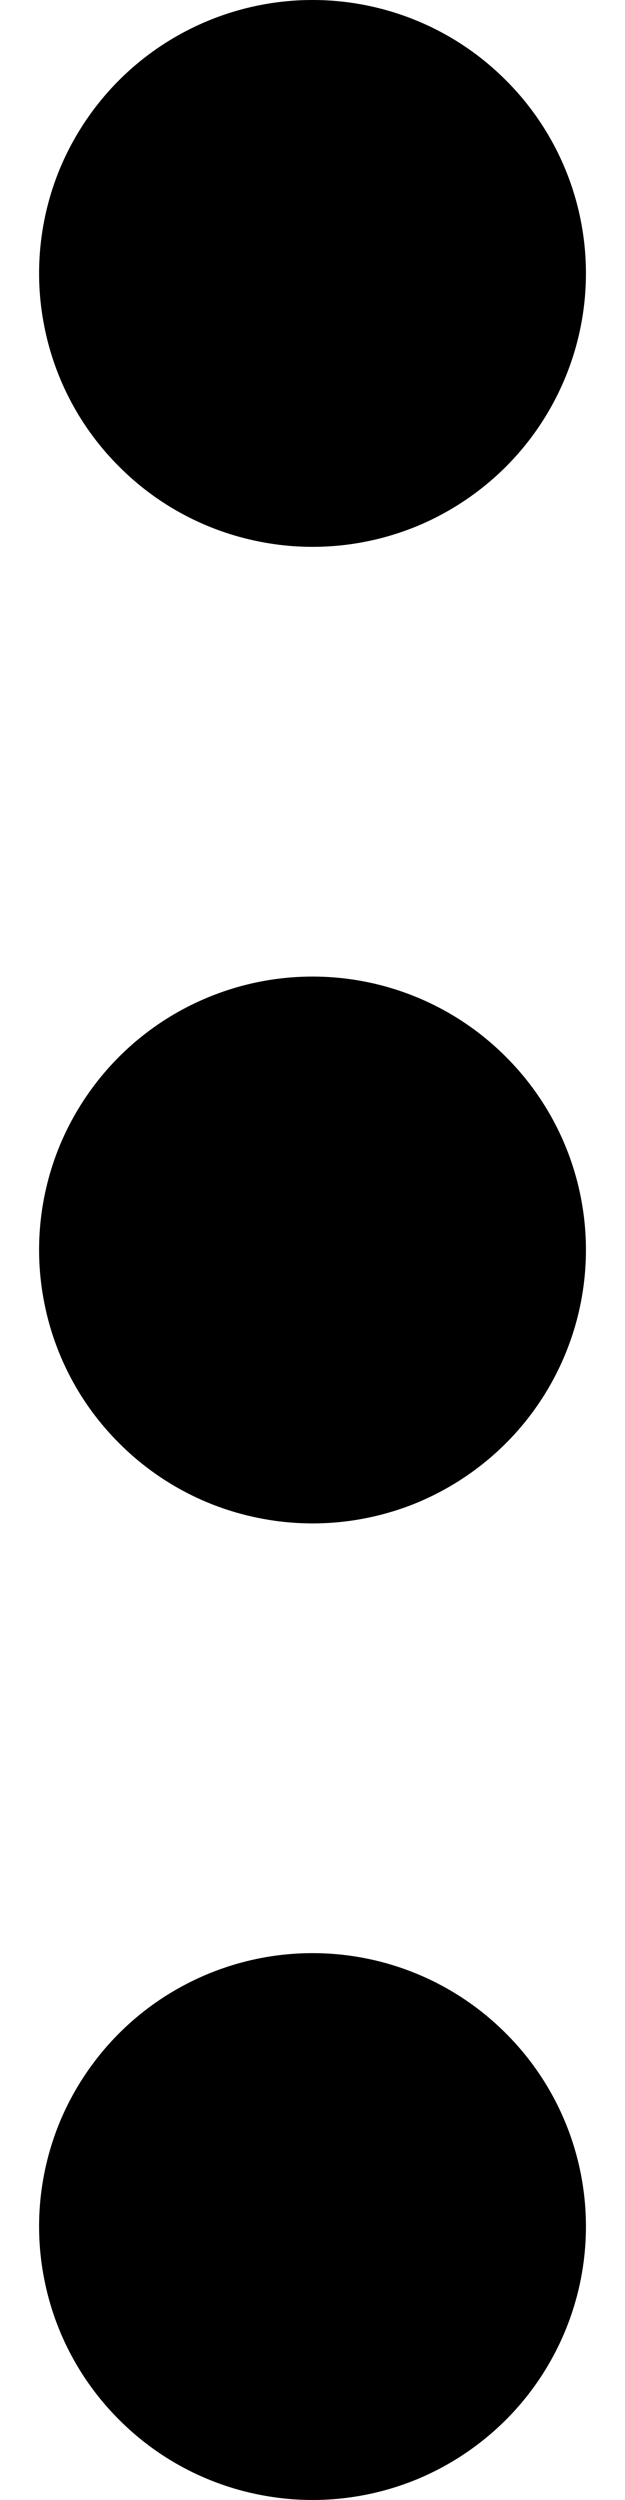 <svg width="4" height="16" viewBox="0 0 4 16" fill="black" xmlns="http://www.w3.org/2000/svg">
<path d="M2 0C1.654 0 1.316 0.103 1.028 0.295C0.74 0.487 0.516 0.761 0.383 1.08C0.251 1.4 0.216 1.752 0.284 2.091C0.351 2.431 0.518 2.743 0.763 2.987C1.007 3.232 1.319 3.399 1.659 3.466C1.998 3.534 2.35 3.499 2.67 3.367C2.989 3.234 3.263 3.01 3.455 2.722C3.647 2.434 3.75 2.096 3.75 1.75C3.75 1.286 3.566 0.841 3.237 0.513C2.909 0.184 2.464 0 2 0Z"/>
<path d="M2 6.25C1.654 6.25 1.316 6.353 1.028 6.545C0.74 6.737 0.516 7.011 0.383 7.33C0.251 7.65 0.216 8.002 0.284 8.341C0.351 8.681 0.518 8.993 0.763 9.237C1.007 9.482 1.319 9.649 1.659 9.716C1.998 9.784 2.35 9.749 2.67 9.617C2.989 9.484 3.263 9.26 3.455 8.972C3.647 8.684 3.75 8.346 3.75 8C3.75 7.536 3.566 7.091 3.237 6.763C2.909 6.434 2.464 6.25 2 6.25Z"/>
<path d="M2 12.5C1.654 12.5 1.316 12.603 1.028 12.795C0.74 12.987 0.516 13.261 0.383 13.58C0.251 13.9 0.216 14.252 0.284 14.591C0.351 14.931 0.518 15.243 0.763 15.487C1.007 15.732 1.319 15.899 1.659 15.966C1.998 16.034 2.35 15.999 2.67 15.867C2.989 15.734 3.263 15.51 3.455 15.222C3.647 14.934 3.75 14.596 3.75 14.25C3.75 13.786 3.566 13.341 3.237 13.013C2.909 12.684 2.464 12.5 2 12.5Z"/>
</svg>
